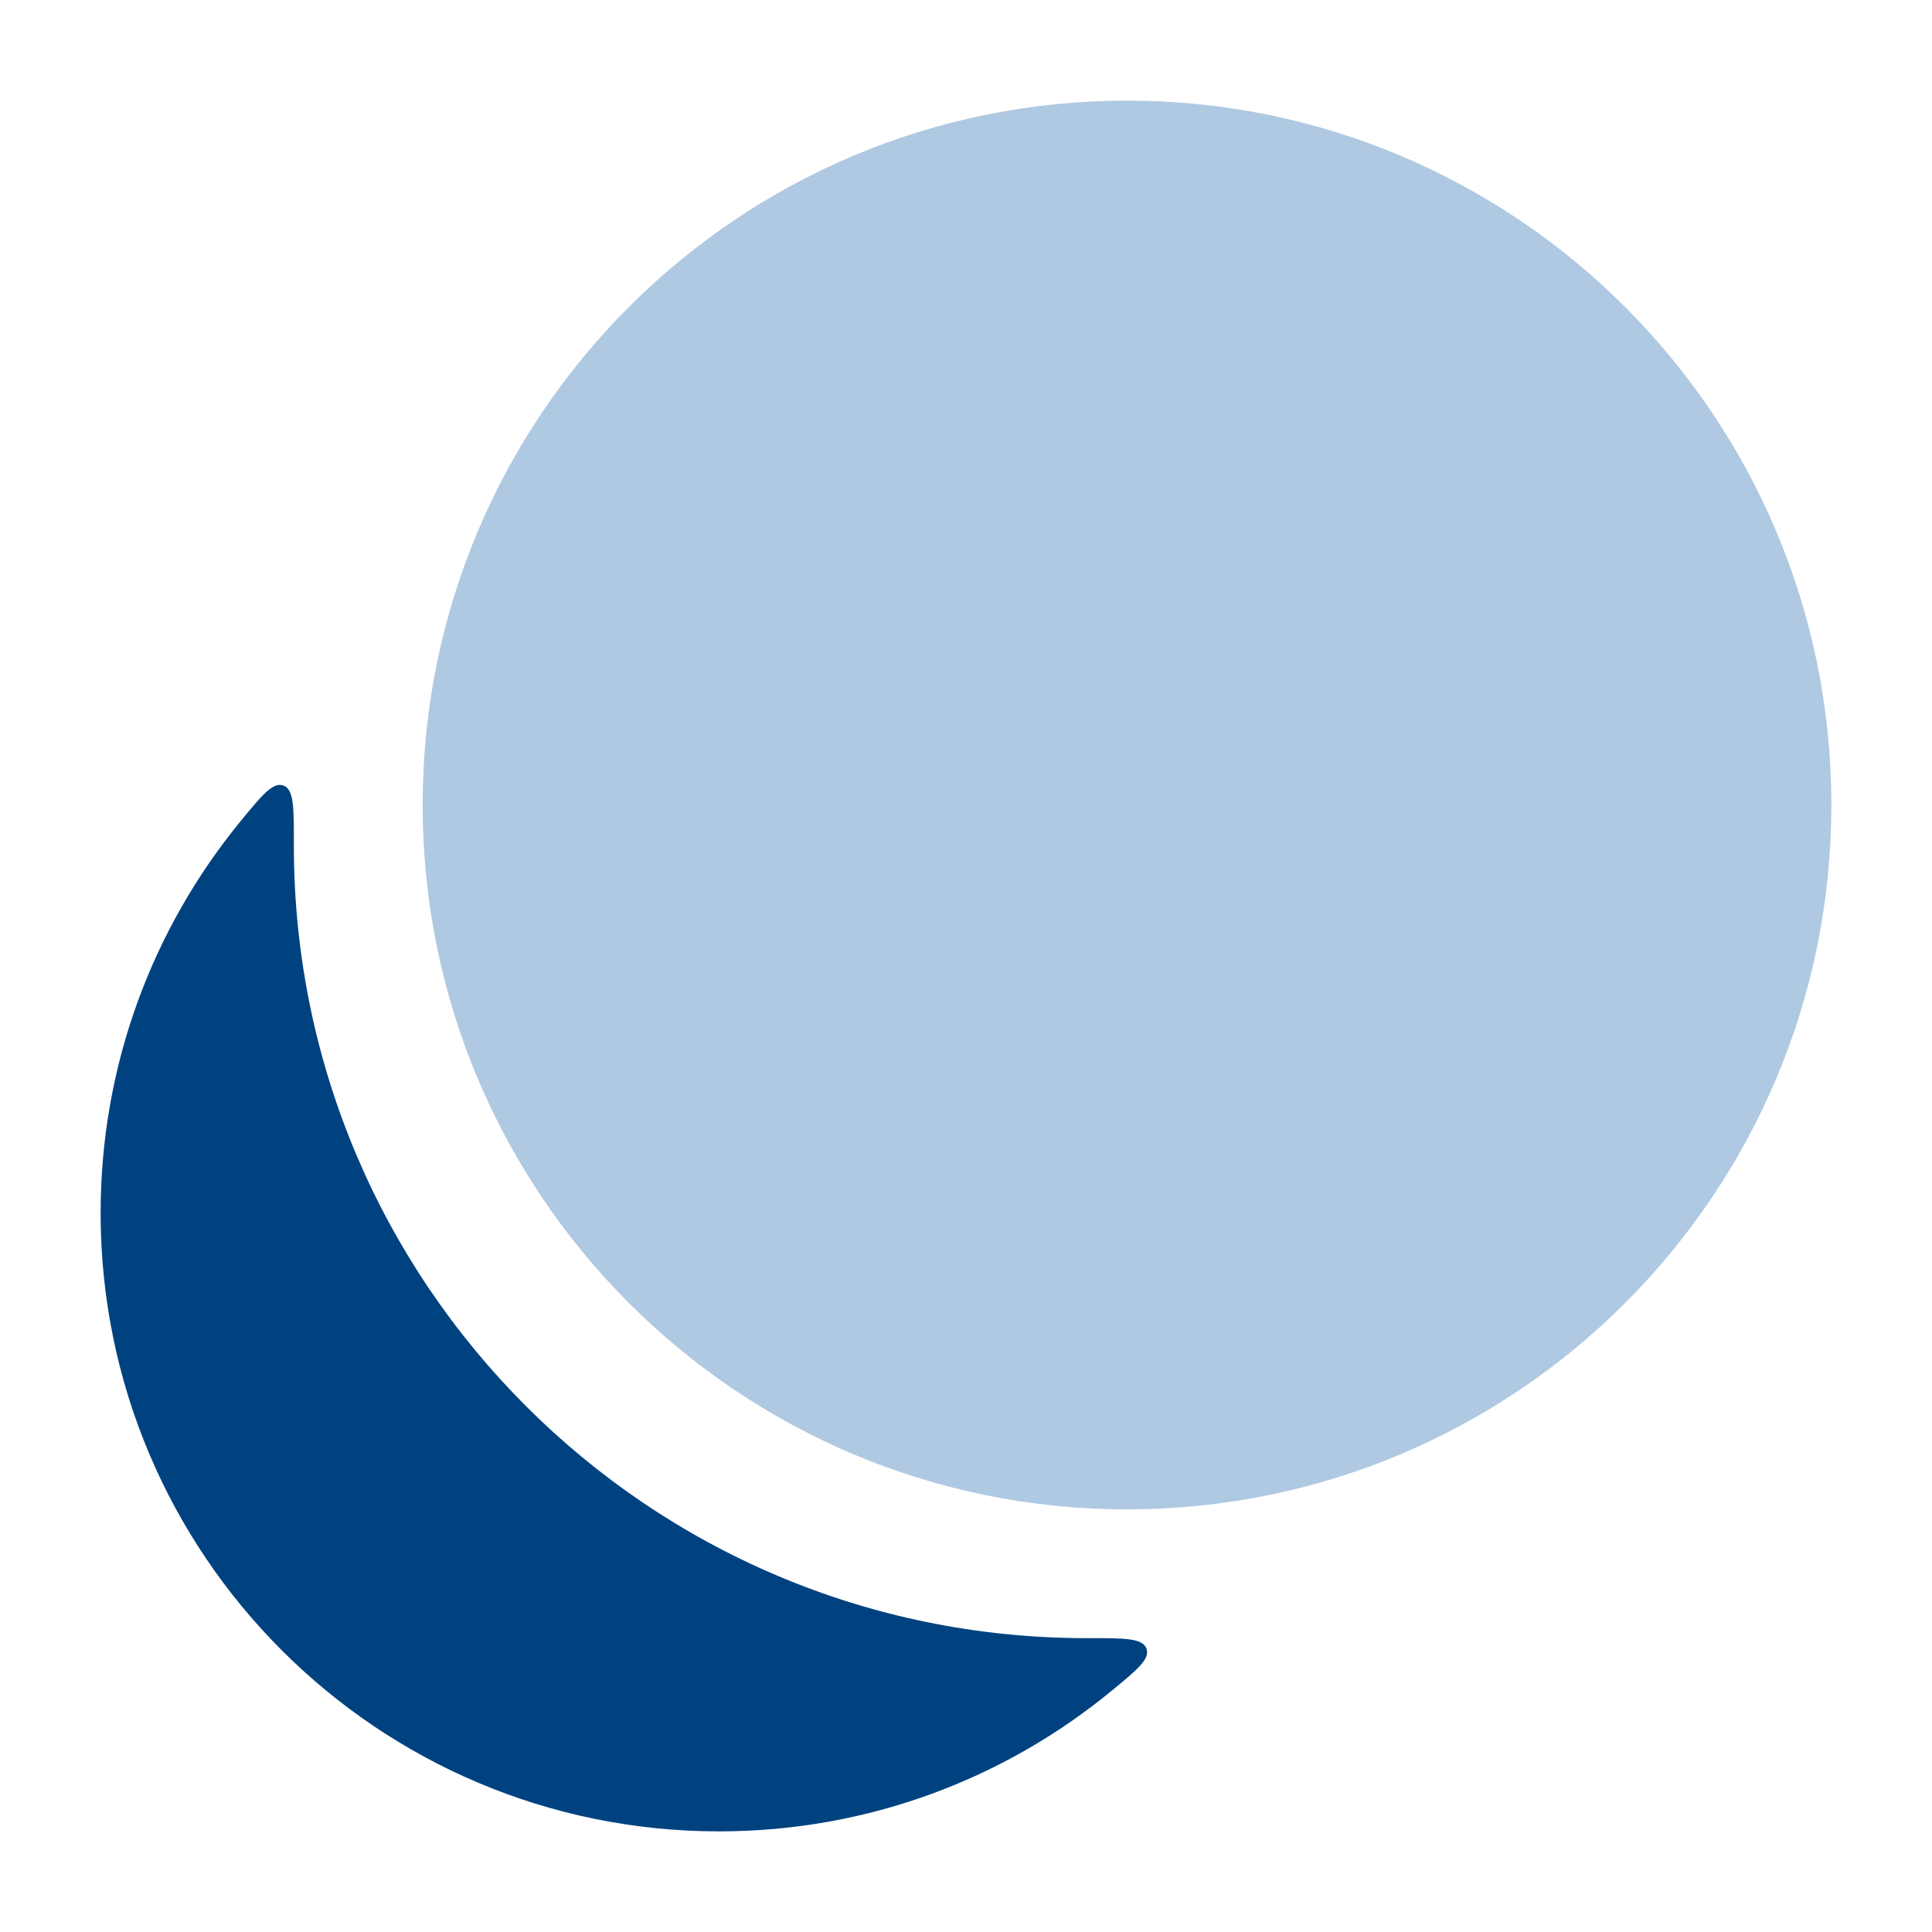 <svg width="48" height="48" viewBox="0 0 48 48" fill="none" xmlns="http://www.w3.org/2000/svg">
  <path
    d="M5.971 20.41C6.51 19.752 6.78 19.422 7.042 19.516C7.303 19.61 7.303 20.067 7.301 20.98C7.301 20.992 7.301 21.003 7.301 21.015C7.301 31.886 16.114 40.699 26.985 40.699C26.997 40.699 27.009 40.699 27.02 40.699C27.934 40.698 28.39 40.697 28.484 40.959C28.578 41.221 28.249 41.49 27.59 42.03C24.941 44.199 21.554 45.5 17.863 45.5C9.378 45.5 2.5 38.622 2.5 30.137C2.5 26.446 3.802 23.059 5.971 20.41Z"
    fill="#004280" />
  <path d="M10.5 20C10.5 10.335 18.335 2.5 28 2.5C37.665 2.5 45.5 10.335 45.5 20C45.5 29.665 37.665 37.5 28 37.5C18.335 37.5 10.5 29.665 10.5 20Z"
    fill="#B0C9E2" />
</svg>